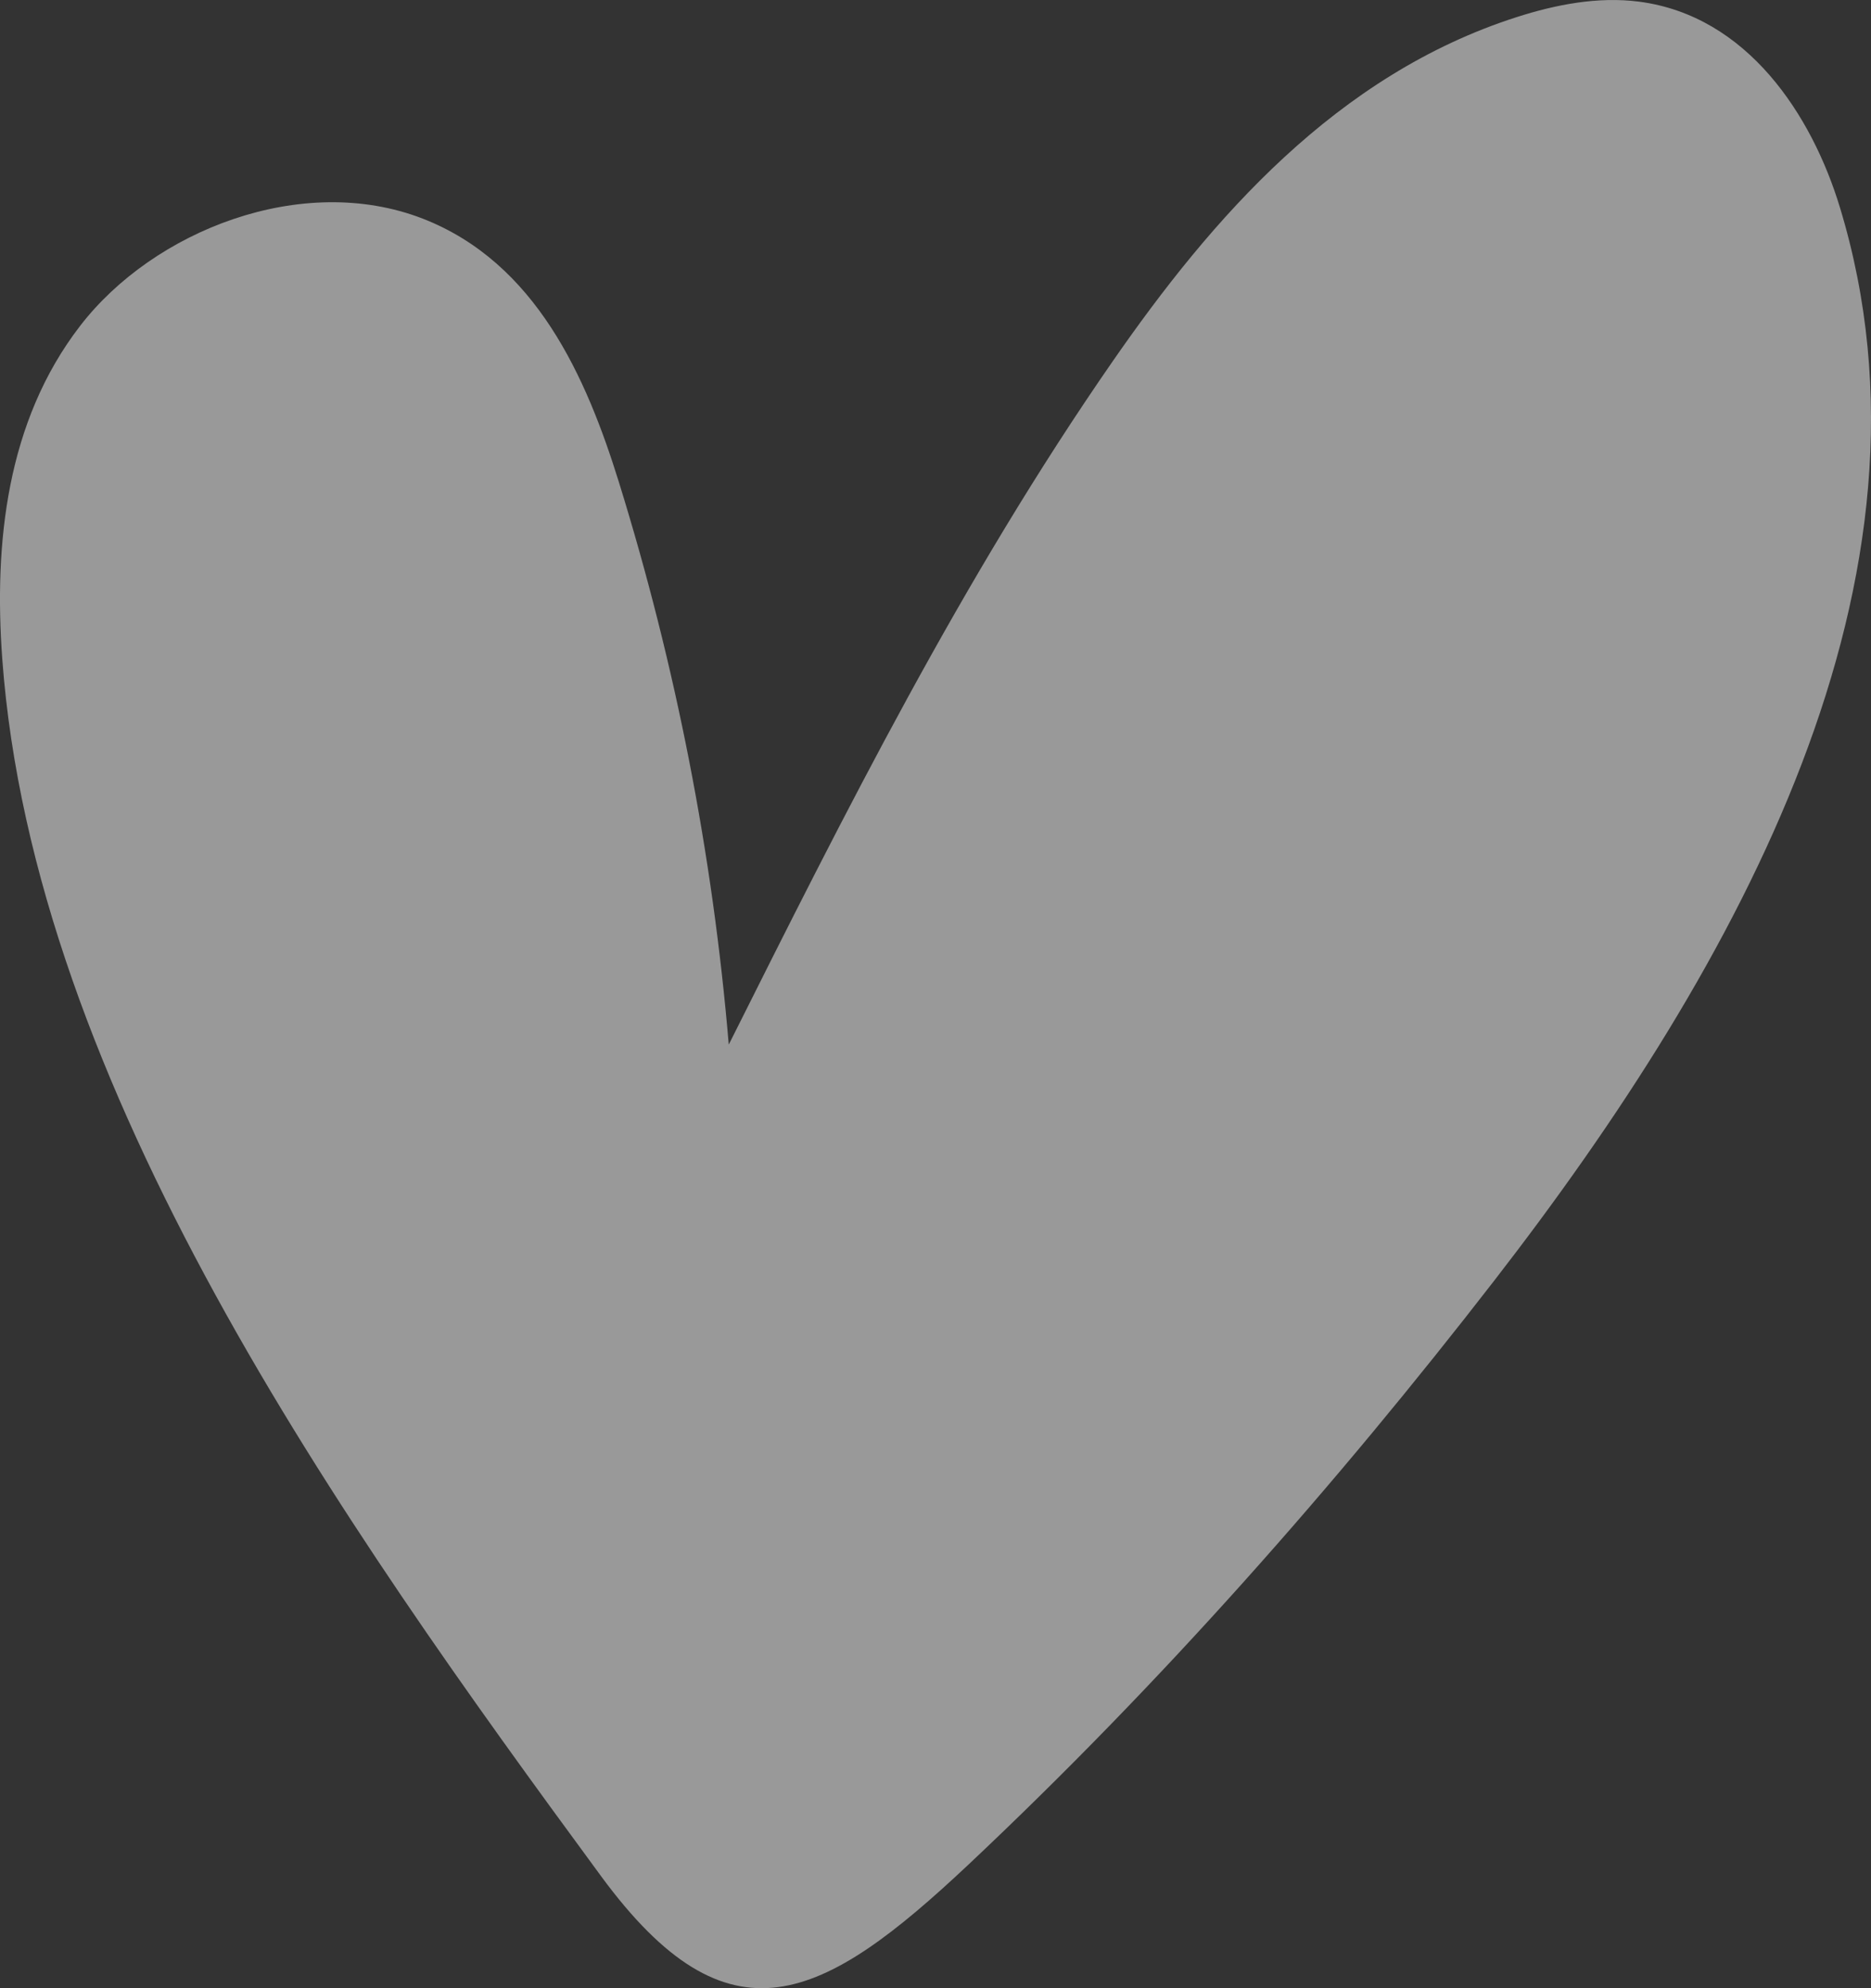 <svg width="16" height="17" viewBox="0 0 16 17" fill="none" xmlns="http://www.w3.org/2000/svg">
<rect x="0" y="0" width="16" height="17" fill="#333333" stroke="none"/>
<path d="M0.019 5.629C-0.052 4.646 0.055 3.605 0.684 2.788C1.312 1.971 2.583 1.47 3.614 1.869C4.584 2.246 5.014 3.226 5.292 4.121C5.78 5.694 6.095 7.307 6.232 8.932C7.228 6.943 8.227 4.948 9.514 3.091C10.364 1.865 11.429 0.64 12.971 0.146C13.305 0.039 13.664 -0.031 14.015 0.014C14.942 0.134 15.494 0.983 15.734 1.773C16.699 4.943 14.883 8.233 12.778 10.95C11.422 12.701 9.929 14.393 8.281 15.944C7.034 17.116 6.234 17.531 5.14 16.042C2.909 13.009 0.286 9.295 0.019 5.629Z" fill="white" fill-opacity="0.5"/>
</svg>
